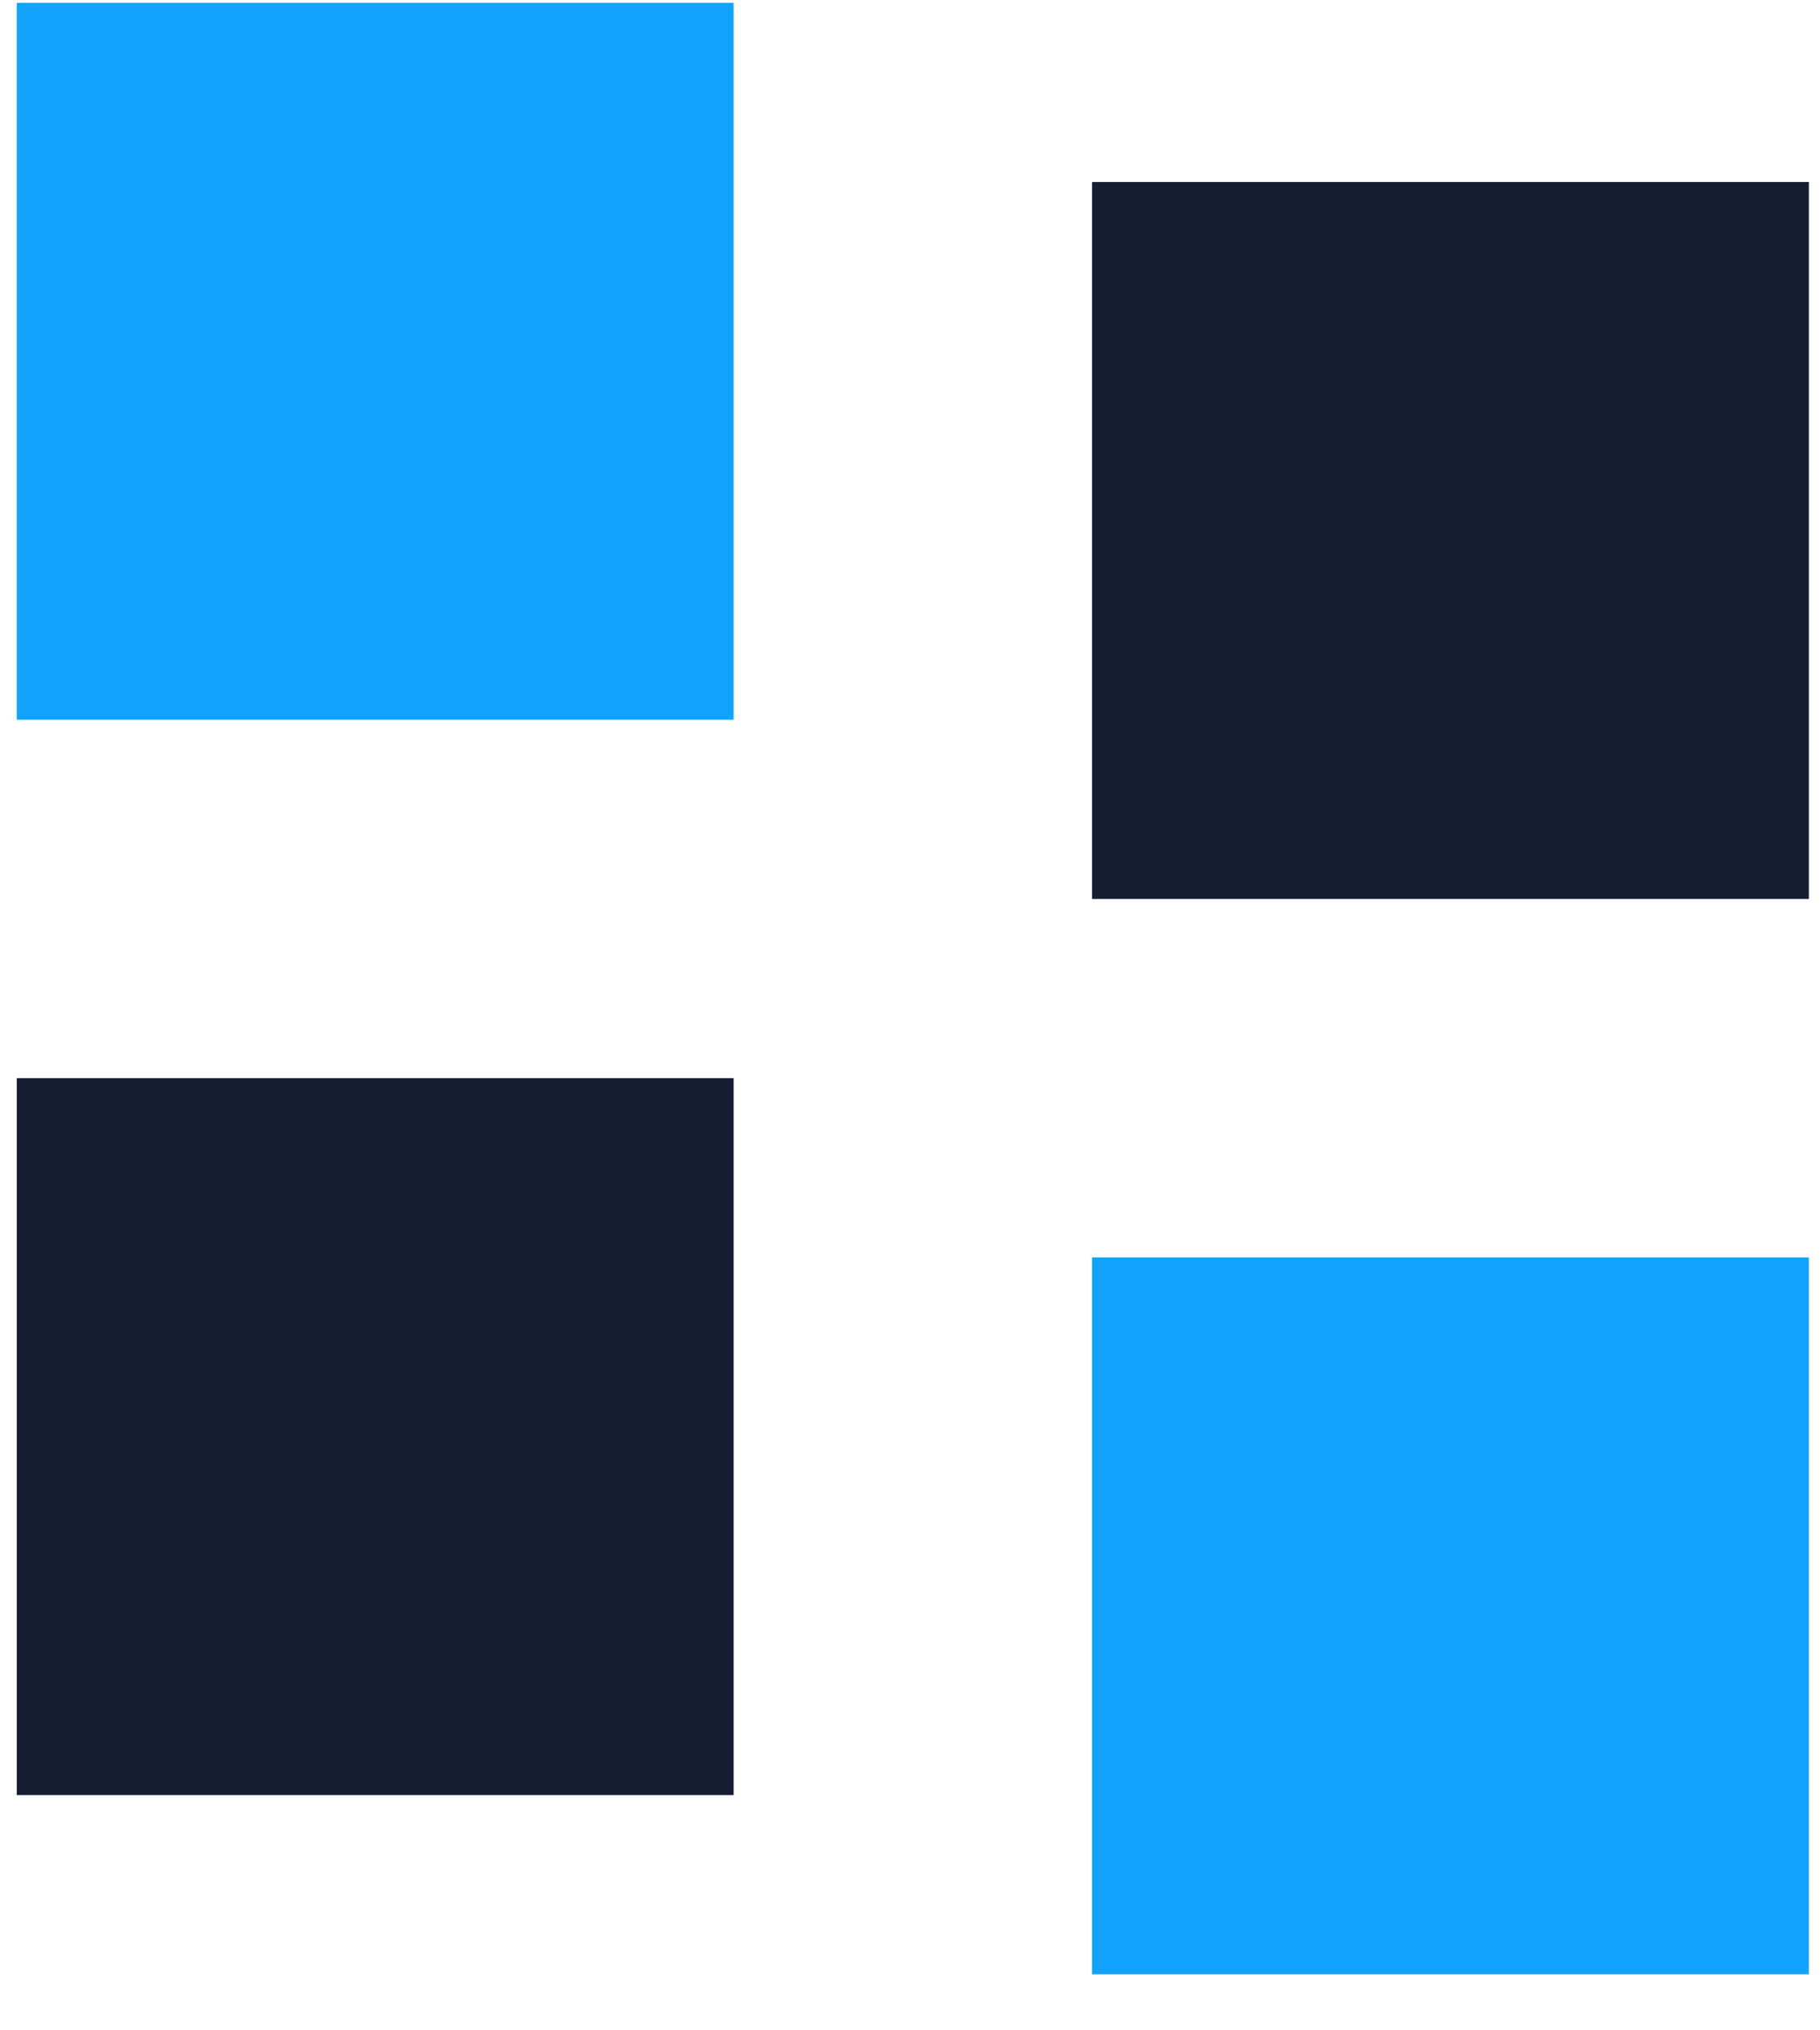 <svg width="26" height="29" viewBox="0 0 26 29" fill="none" xmlns="http://www.w3.org/2000/svg">
<rect x="0.24" y="0.04" width="10.24" height="10.24" fill="#12A3FC"/>
<rect x="15.601" y="17.96" width="10.24" height="10.24" fill="#12A3FC"/>
<rect x="0.24" y="15.4" width="10.24" height="10.24" fill="#151D32"/>
<rect x="15.601" y="2.6" width="10.24" height="10.24" fill="#151D32"/>
</svg>
